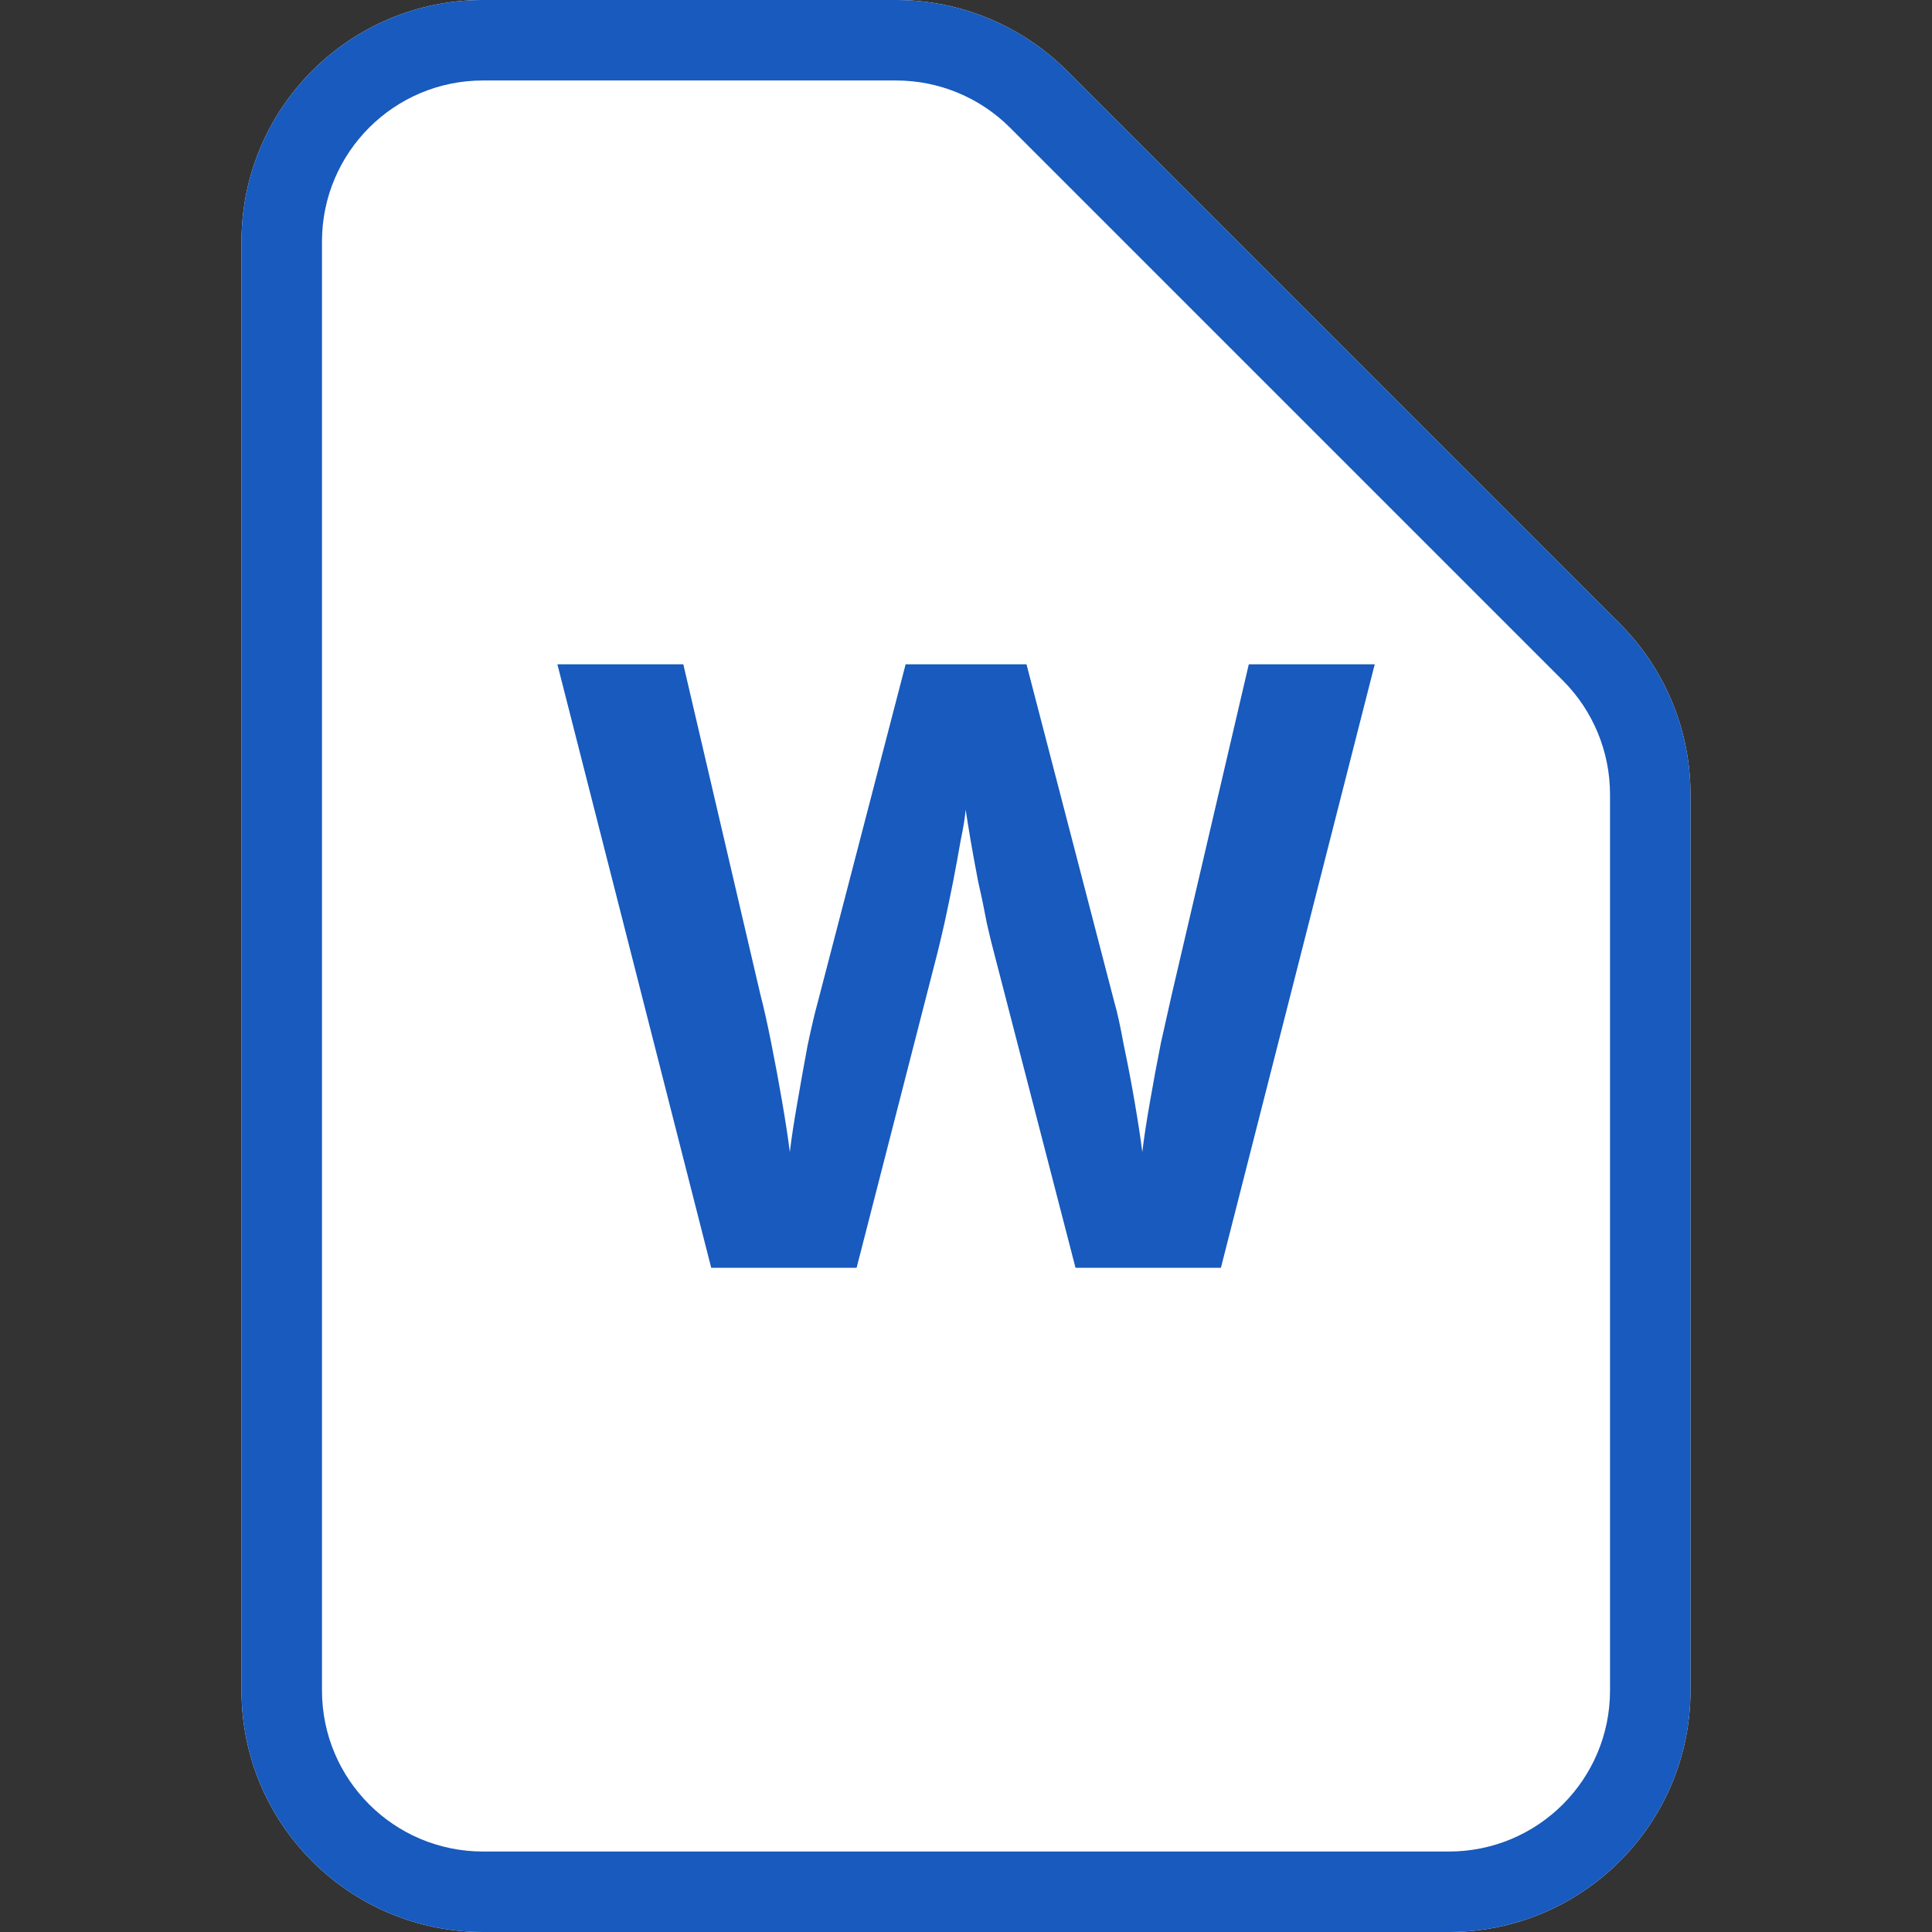 <svg width="32" height="32" viewBox="0 0 32 32" fill="none" xmlns="http://www.w3.org/2000/svg">
<rect x="0" y="0" width="32" height="32" fill="#333333" stroke="none"/>
<path d="M4 4C4 1.791 5.791 0 8 0H14.843C15.904 0 16.921 0.421 17.672 1.172L22.5 6L26.828 10.328C27.579 11.079 28 12.096 28 13.157V28C28 30.209 26.209 32 24 32H8C5.791 32 4 30.209 4 28V4Z" fill="white"/>
<path fill-rule="evenodd" clip-rule="evenodd" d="M8 30.667H24C25.473 30.667 26.667 29.473 26.667 28V13.157C26.667 12.45 26.386 11.771 25.886 11.271L16.729 2.114C16.229 1.614 15.55 1.333 14.843 1.333H8C6.527 1.333 5.333 2.527 5.333 4V28C5.333 29.473 6.527 30.667 8 30.667ZM8 0C5.791 0 4 1.791 4 4V28C4 30.209 5.791 32 8 32H24C26.209 32 28 30.209 28 28V13.157C28 12.096 27.579 11.079 26.828 10.328L17.672 1.172C16.921 0.421 15.904 0 14.843 0H8Z" fill="#185ABD"/>
<path d="M22.77 11.003L20.222 20.999H17.814L16.456 15.749C16.428 15.646 16.39 15.492 16.344 15.287C16.306 15.082 16.26 14.858 16.204 14.615C16.157 14.372 16.115 14.144 16.078 13.929C16.041 13.705 16.012 13.532 15.994 13.411C15.985 13.532 15.957 13.705 15.91 13.929C15.873 14.144 15.831 14.372 15.784 14.615C15.737 14.848 15.691 15.072 15.644 15.287C15.597 15.492 15.56 15.651 15.532 15.763L14.188 20.999H11.78L9.232 11.003H11.318L12.592 16.463C12.648 16.678 12.709 16.948 12.774 17.275C12.839 17.602 12.9 17.928 12.956 18.255C13.012 18.582 13.054 18.857 13.082 19.081C13.11 18.848 13.152 18.572 13.208 18.255C13.264 17.928 13.32 17.616 13.376 17.317C13.441 17.009 13.497 16.771 13.544 16.603L15 11.003H17.002L18.458 16.603C18.505 16.762 18.556 16.995 18.612 17.303C18.677 17.611 18.738 17.928 18.794 18.255C18.85 18.582 18.892 18.857 18.92 19.081C18.948 18.848 18.99 18.572 19.046 18.255C19.102 17.928 19.163 17.602 19.228 17.275C19.302 16.948 19.363 16.678 19.41 16.463L20.684 11.003H22.77Z" fill="#185ABD"/>
</svg>